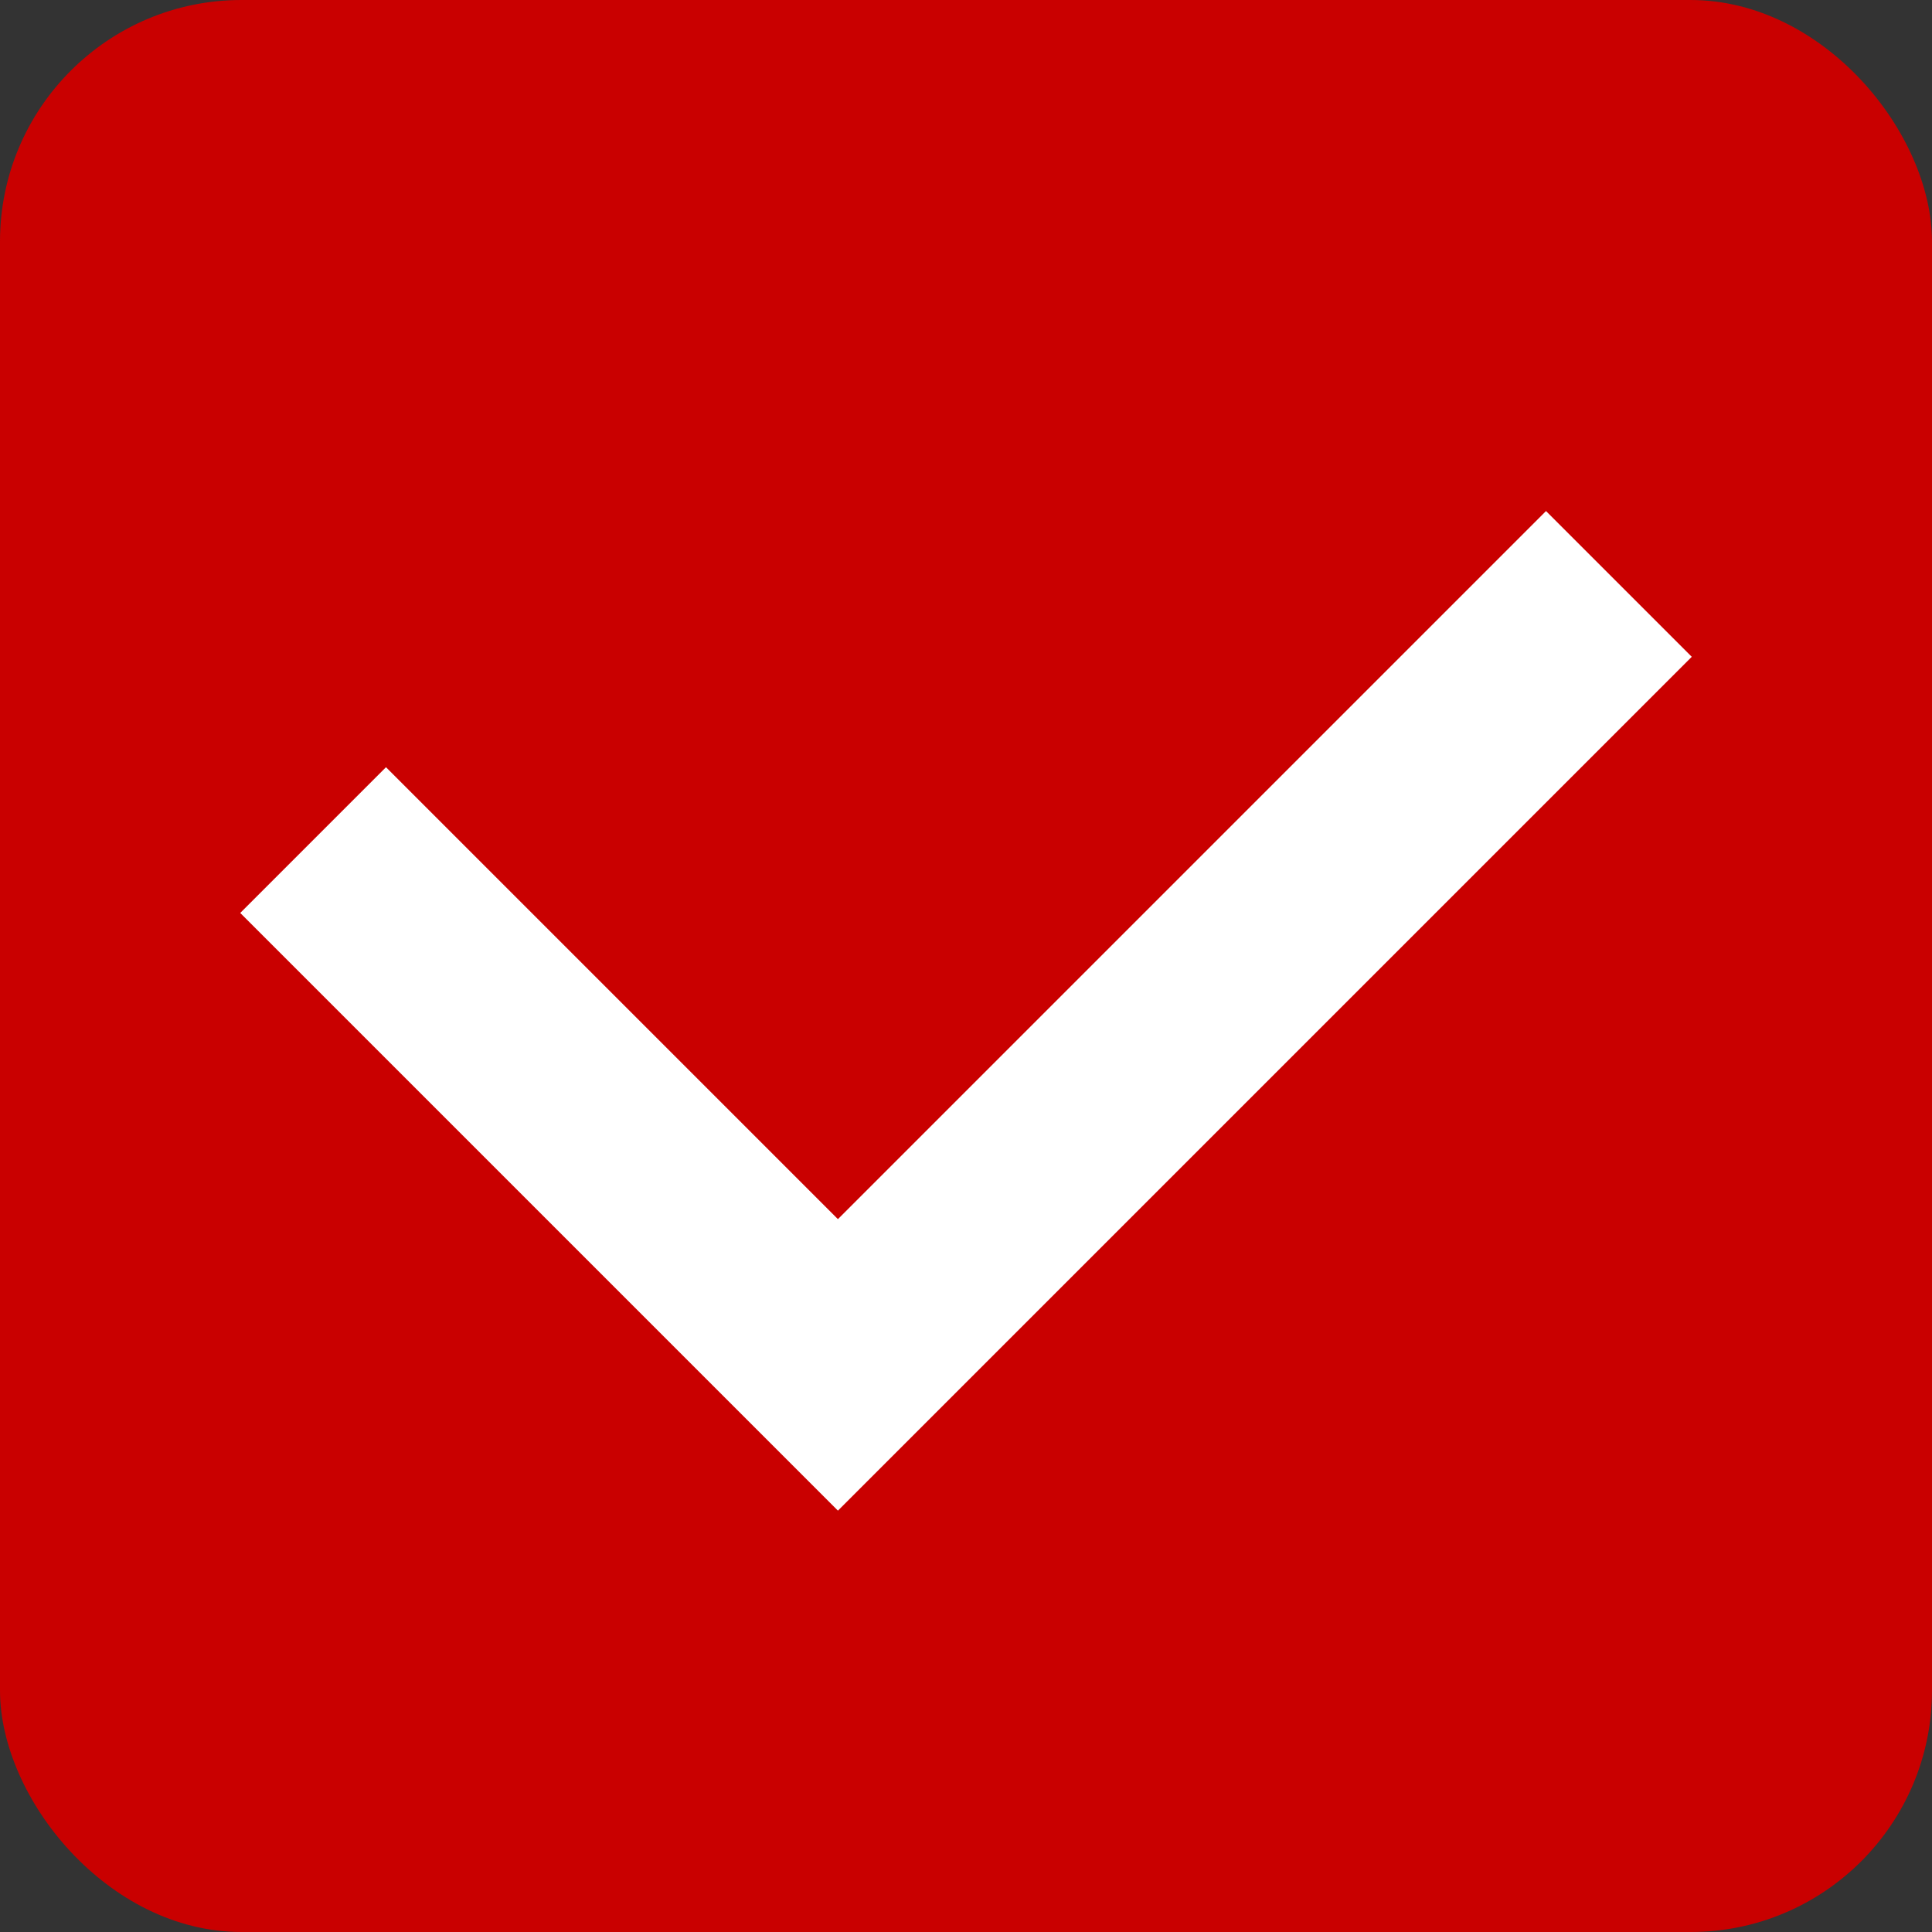 <?xml version="1.0" encoding="UTF-8"?>
<svg width="16px" height="16px" viewBox="0 0 16 16" version="1.1" xmlns="http://www.w3.org/2000/svg" xmlns:xlink="http://www.w3.org/1999/xlink">
    <rect x="0" y="0" width="16" height="16" fill="#333333" stroke="none"/>
    <!-- Generator: Sketch 43.1 (39012) - http://www.bohemiancoding.com/sketch -->
    <title>icon-check-checked</title>
    <desc>Created with Sketch.</desc>
    <defs>
        <rect id="path-1" x="0" y="0" width="16" height="16" rx="2"></rect>
    </defs>
    <g id="导入" stroke="none" stroke-width="1" fill="none" fill-rule="evenodd">
        <g id="012-引导" transform="translate(-376, -1095)">
            <g id="icon-check-checked" transform="translate(376, 1095)">
                <g id="Rectangle-17">
                    <use fill="#C90000" fill-rule="evenodd" xlink:href="#path-1"></use>
                    <rect stroke="#C90000" stroke-width="1" x="0.5" y="0.5" width="15" height="15" rx="2"></rect>
                </g>
                <path d="M4.707,3 L3,3 L3,10 L13,10 L13,8.293 L4.707,8.293 L4.707,3 Z" id="Combined-Shape" fill="#FFFFFF" transform="translate(8, 6.5) rotate(-45) translate(-8, -6.5) "></path>
            </g>
        </g>
    </g>
</svg>